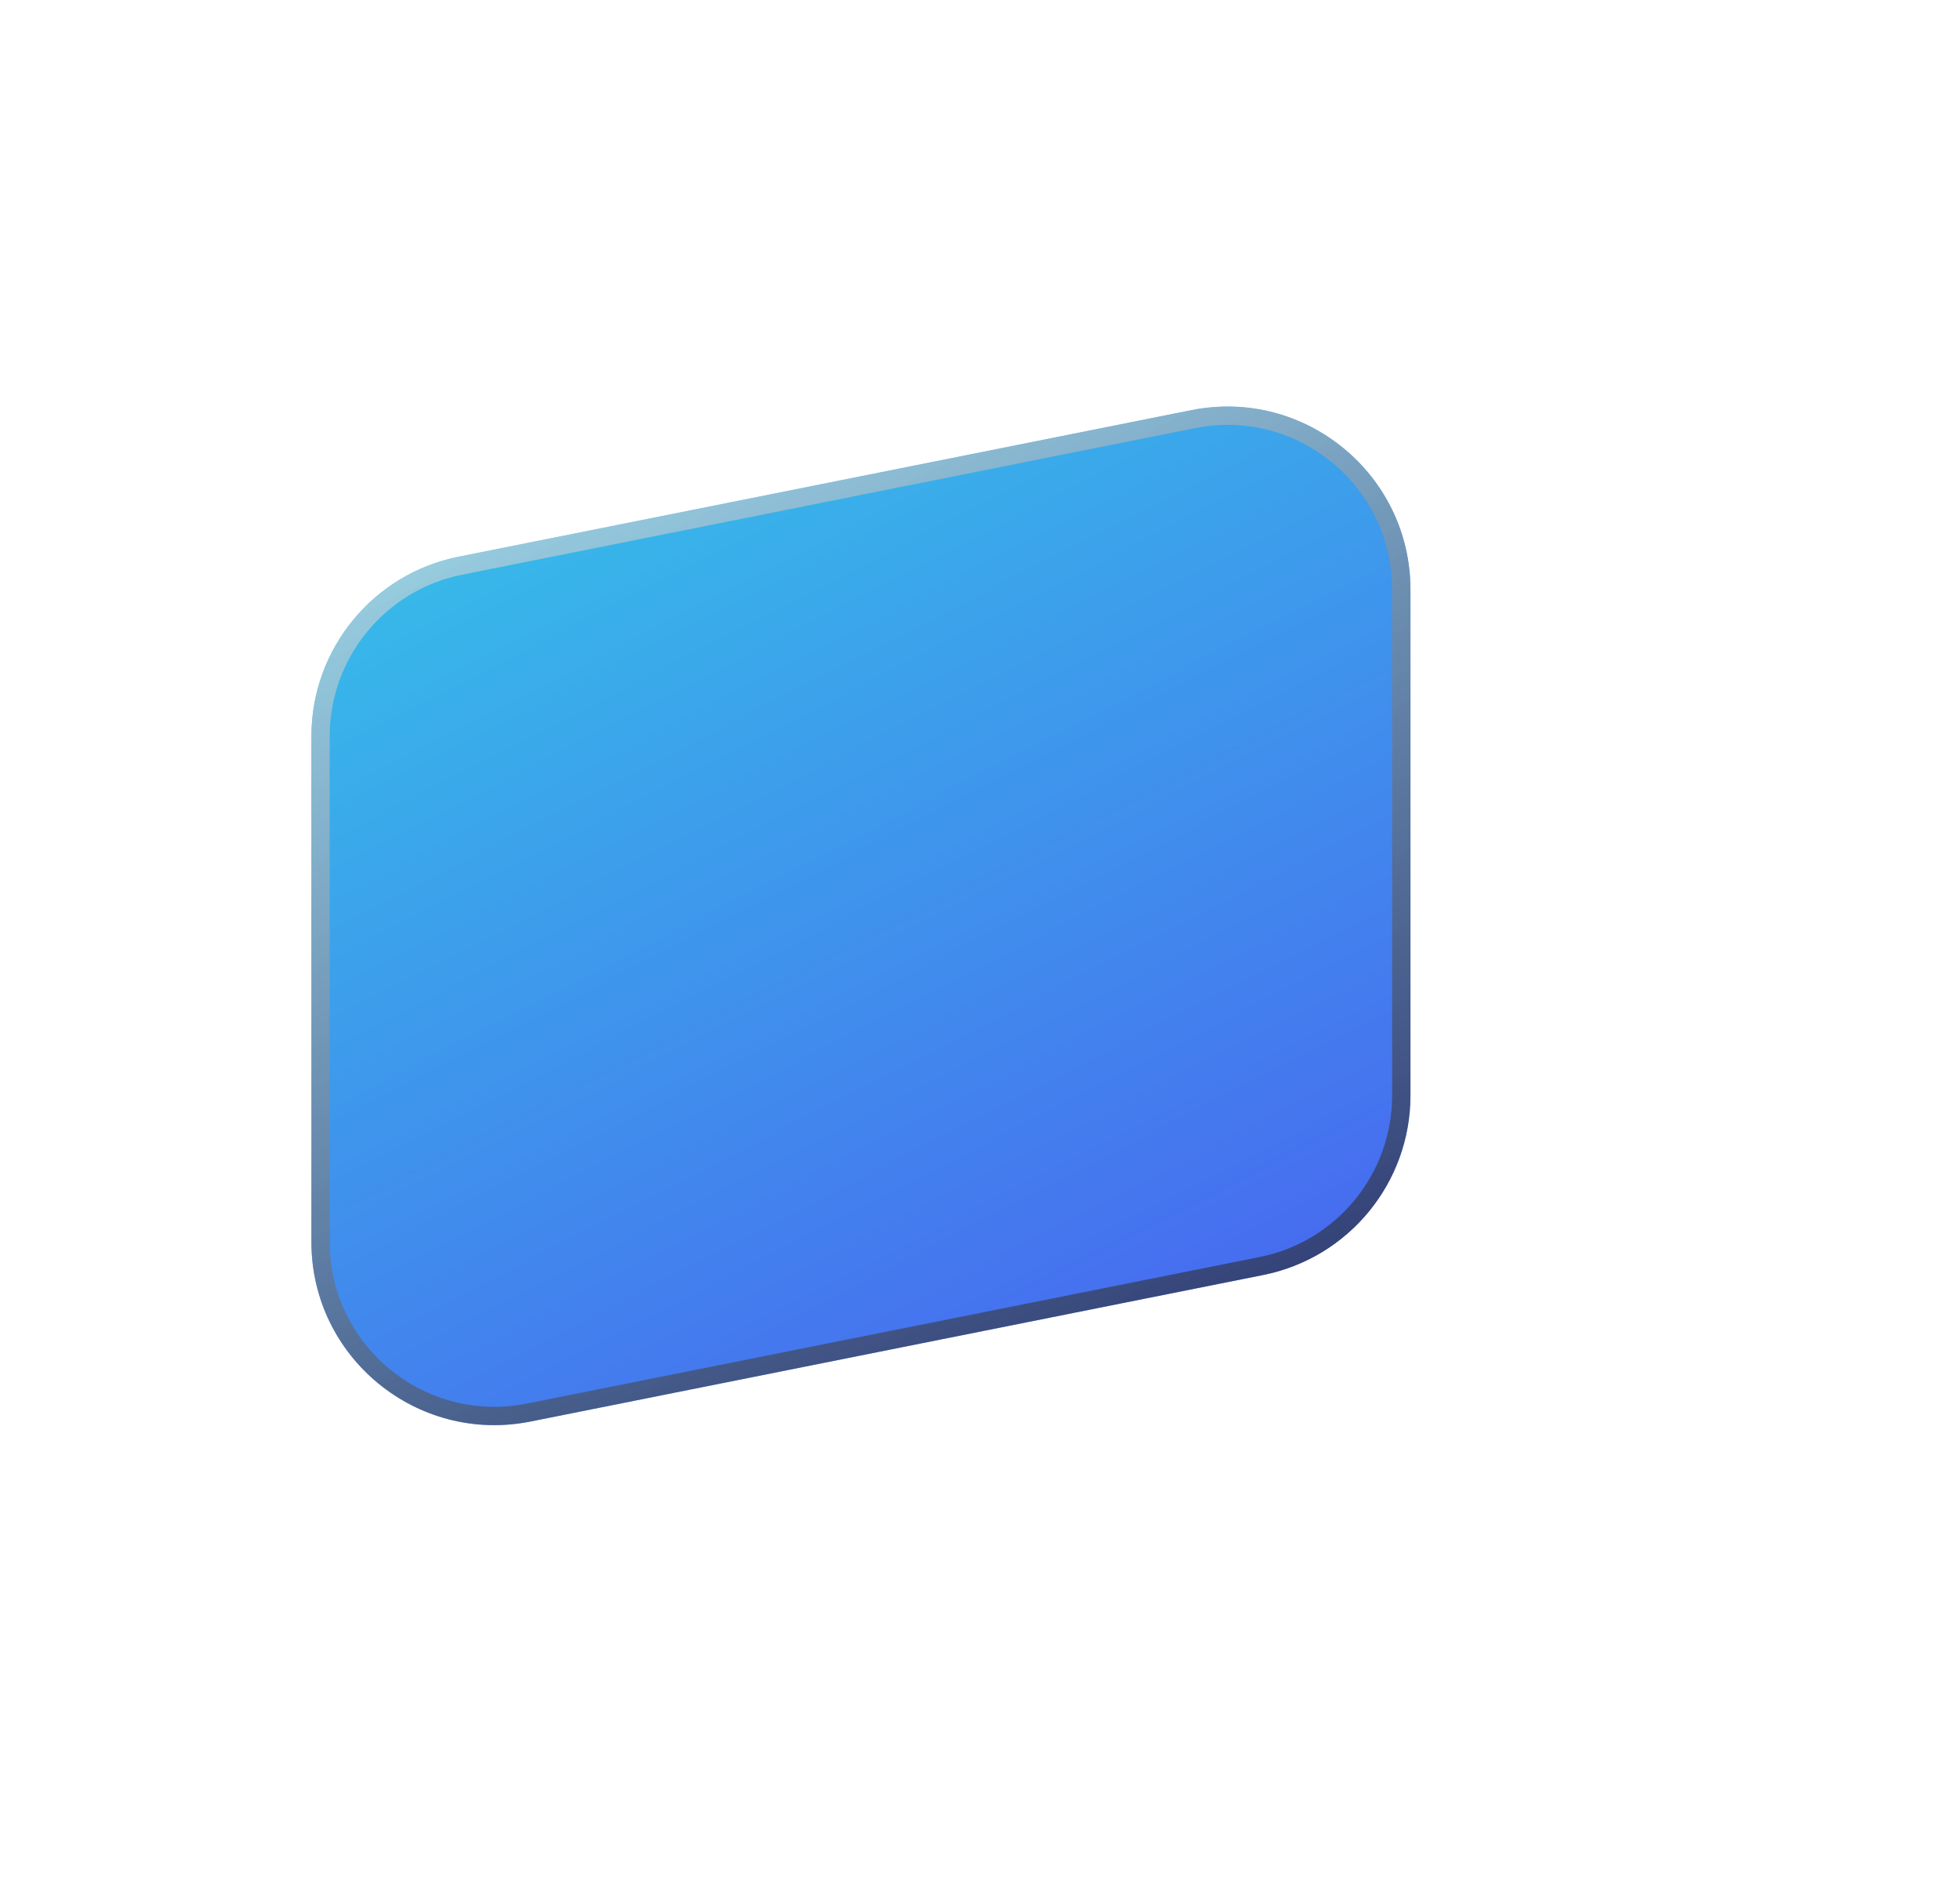 <svg width="107" height="103" viewBox="0 0 107 103" fill="none" xmlns="http://www.w3.org/2000/svg">
<g filter="url(#filter0_d_1_2488)">
<path d="M17 20.198C17 15.431 20.365 11.327 25.039 10.392L65.039 2.392C71.227 1.155 77 5.888 77 12.198V39.802C77 44.569 73.635 48.673 68.961 49.608L28.961 57.608C22.773 58.845 17 54.112 17 47.802V20.198Z" fill="url(#paint0_linear_1_2488)"/>
<path d="M17.5 20.198C17.5 15.67 20.696 11.771 25.137 10.883L65.137 2.883C71.015 1.707 76.5 6.203 76.5 12.198V39.802C76.5 44.33 73.304 48.229 68.863 49.117L28.863 57.117C22.985 58.293 17.5 53.797 17.5 47.802V20.198Z" stroke="url(#paint1_linear_1_2488)" stroke-opacity="0.6" style="mix-blend-mode:overlay"/>
</g>
<defs>
<filter id="filter0_d_1_2488" x="-13" y="-7.805" width="120" height="115.611" filterUnits="userSpaceOnUse" color-interpolation-filters="sRGB">
<feFlood flood-opacity="0" result="BackgroundImageFix"/>
<feColorMatrix in="SourceAlpha" type="matrix" values="0 0 0 0 0 0 0 0 0 0 0 0 0 0 0 0 0 0 127 0" result="hardAlpha"/>
<feOffset dy="20"/>
<feGaussianBlur stdDeviation="15"/>
<feComposite in2="hardAlpha" operator="out"/>
<feColorMatrix type="matrix" values="0 0 0 0 0.064 0 0 0 0 0.079 0 0 0 0 0.108 0 0 0 0.6 0"/>
<feBlend mode="normal" in2="BackgroundImageFix" result="effect1_dropShadow_1_2488"/>
<feBlend mode="normal" in="SourceGraphic" in2="effect1_dropShadow_1_2488" result="shape"/>
</filter>
<linearGradient id="paint0_linear_1_2488" x1="20" y1="-3.18769e-07" x2="61.791" y2="81.043" gradientUnits="userSpaceOnUse">
<stop stop-color="#34C8E8"/>
<stop offset="1" stop-color="#4E4AF2"/>
</linearGradient>
<linearGradient id="paint1_linear_1_2488" x1="17" y1="0" x2="51.075" y2="72.23" gradientUnits="userSpaceOnUse">
<stop stop-color="white"/>
<stop offset="1"/>
</linearGradient>
</defs>
</svg>
